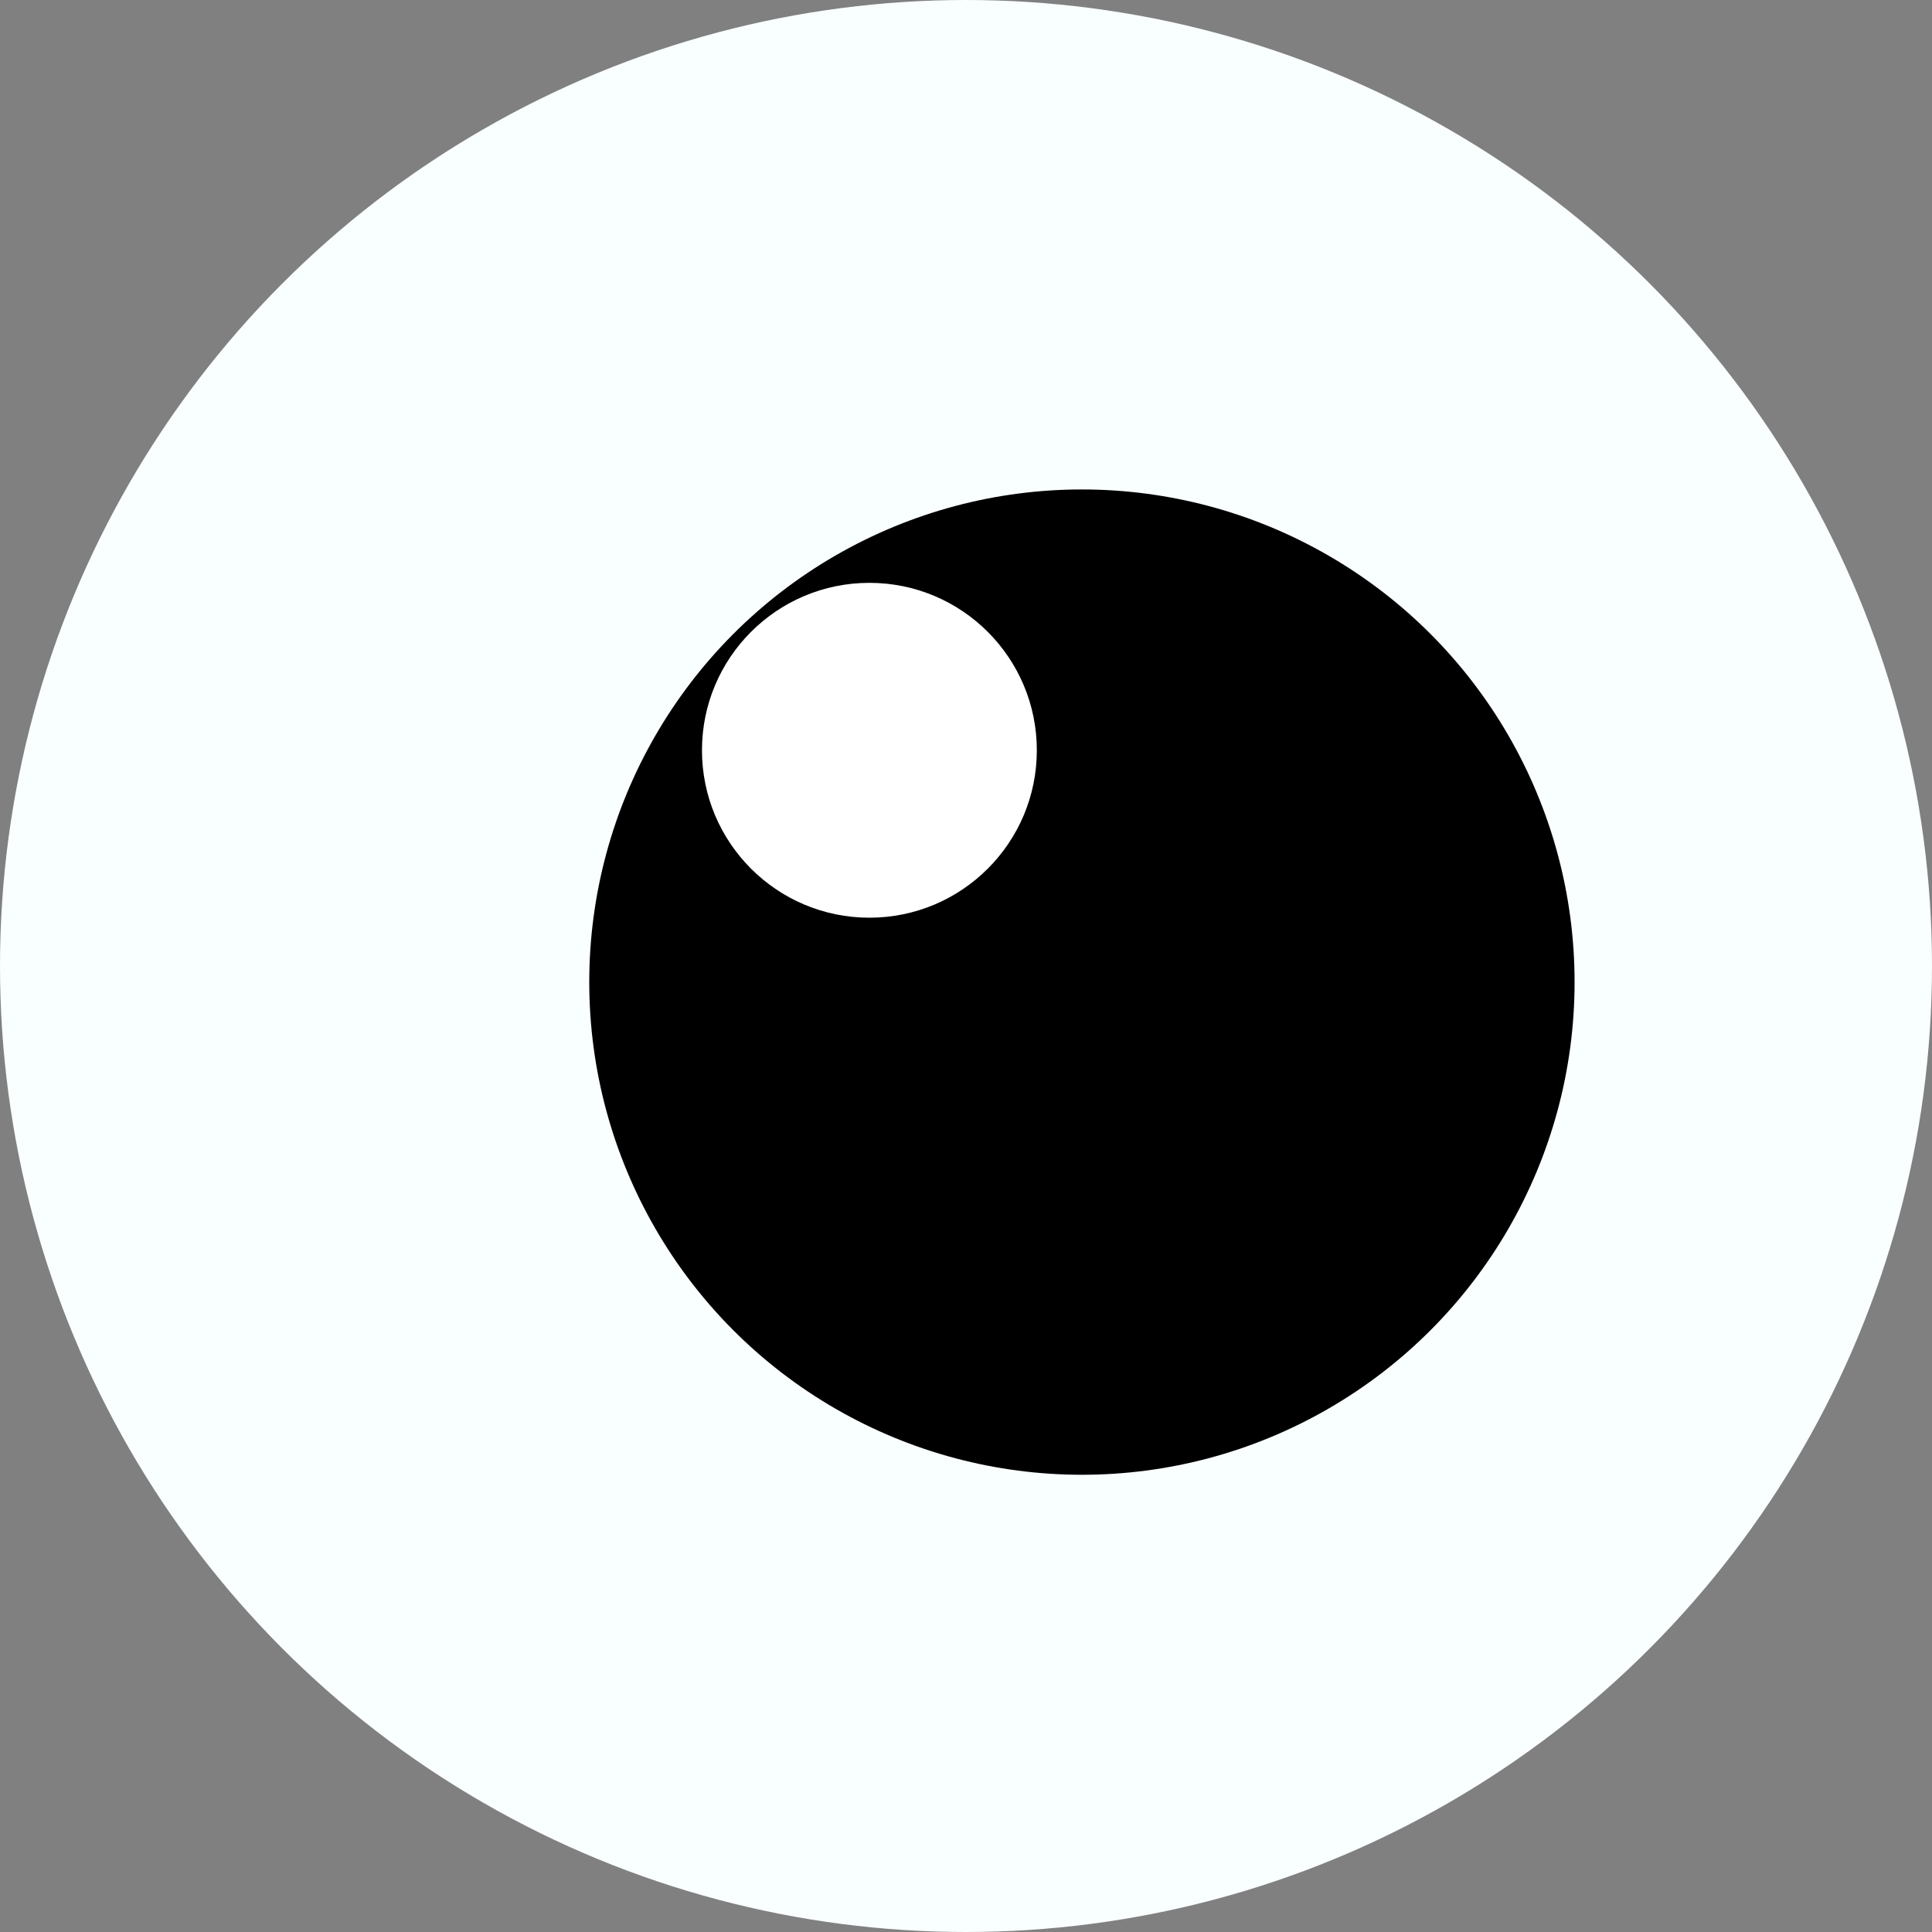 <?xml version="1.0" encoding="utf-8"?>
<!-- Generator: Adobe Illustrator 16.0.0, SVG Export Plug-In . SVG Version: 6.00 Build 0)  -->
<!DOCTYPE svg PUBLIC "-//W3C//DTD SVG 1.1//EN" "http://www.w3.org/Graphics/SVG/1.1/DTD/svg11.dtd">
<svg version="1.1" xmlns="http://www.w3.org/2000/svg" xmlns:xlink="http://www.w3.org/1999/xlink" x="0px" y="0px" width="50px"
	 height="50px" viewBox="0 0 50 50" enable-background="new 0 0 50 50" xml:space="preserve">
<rect x="0" y="0" width="50" height="50" fill="#808080" stroke="none"/>
<g id="Layer_3">
</g>
<g id="Layer_2">
	<circle fill="#F9FEFF" cx="25" cy="25" r="25"/>
	<circle cx="28" cy="25.417" r="12.75"/>
</g>
<g id="Layer_5">
</g>
<g id="Layer_6">
</g>
<g id="Layer_4">
	<circle fill="#FFFFFF" cx="22.5" cy="19.417" r="4.333"/>
</g>
</svg>
